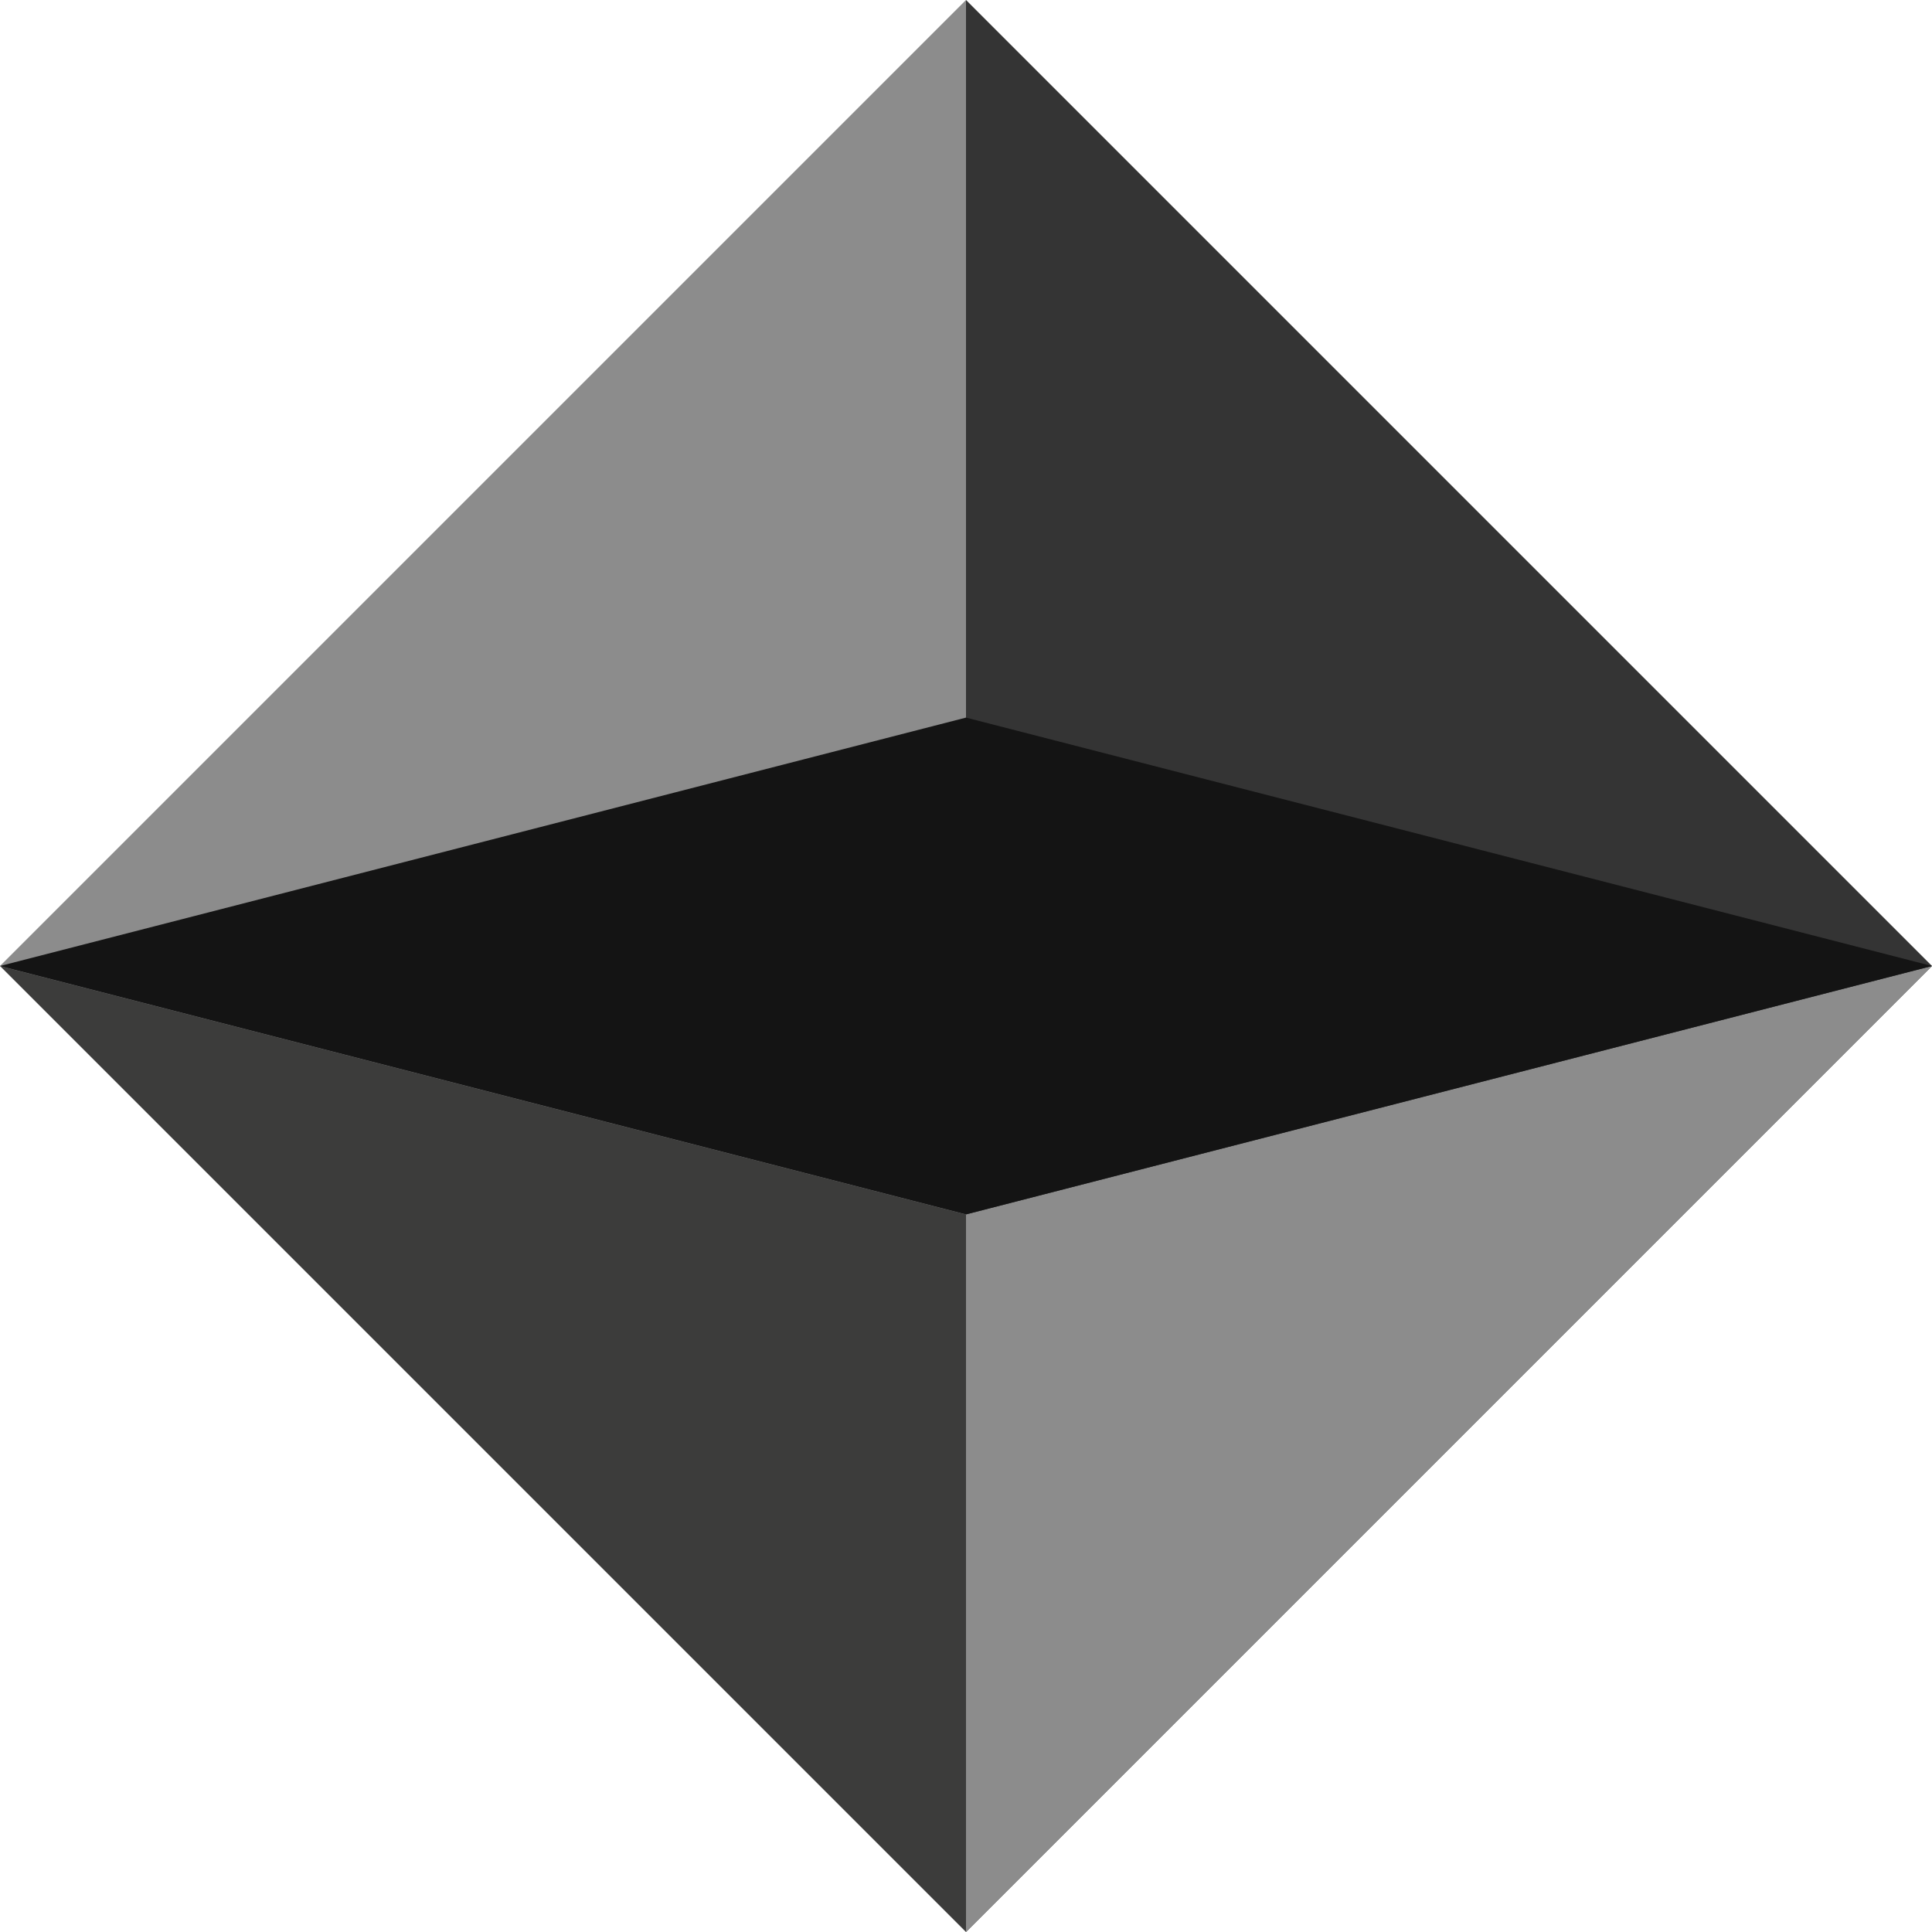 <?xml version="1.0" encoding="UTF-8"?>
<svg width="256px" height="256px" viewBox="0 0 256 256" version="1.1" xmlns="http://www.w3.org/2000/svg">
    <title>Ethereum Logo</title>
    <g stroke="none" stroke-width="1" fill="none" fill-rule="evenodd">
        <path d="M128,0 L128,95.086 L0,128 L128,160.914 L128,256 L256,128 L128,0 Z" fill="#343434"/>
        <path d="M128,0 L0,128 L128,160.914 L128,95.086 L128,0 Z" fill="#8C8C8C"/>
        <path d="M128,256 L128,160.914 L0,128 L128,256 Z" fill="#3C3C3B"/>
        <path d="M128,256 L256,128 L128,160.914 L128,256 Z" fill="#8C8C8C"/>
        <path d="M0,128 L128,95.086 L256,128 L128,160.914 L0,128 Z" fill="#141414"/>
    </g>
</svg> 